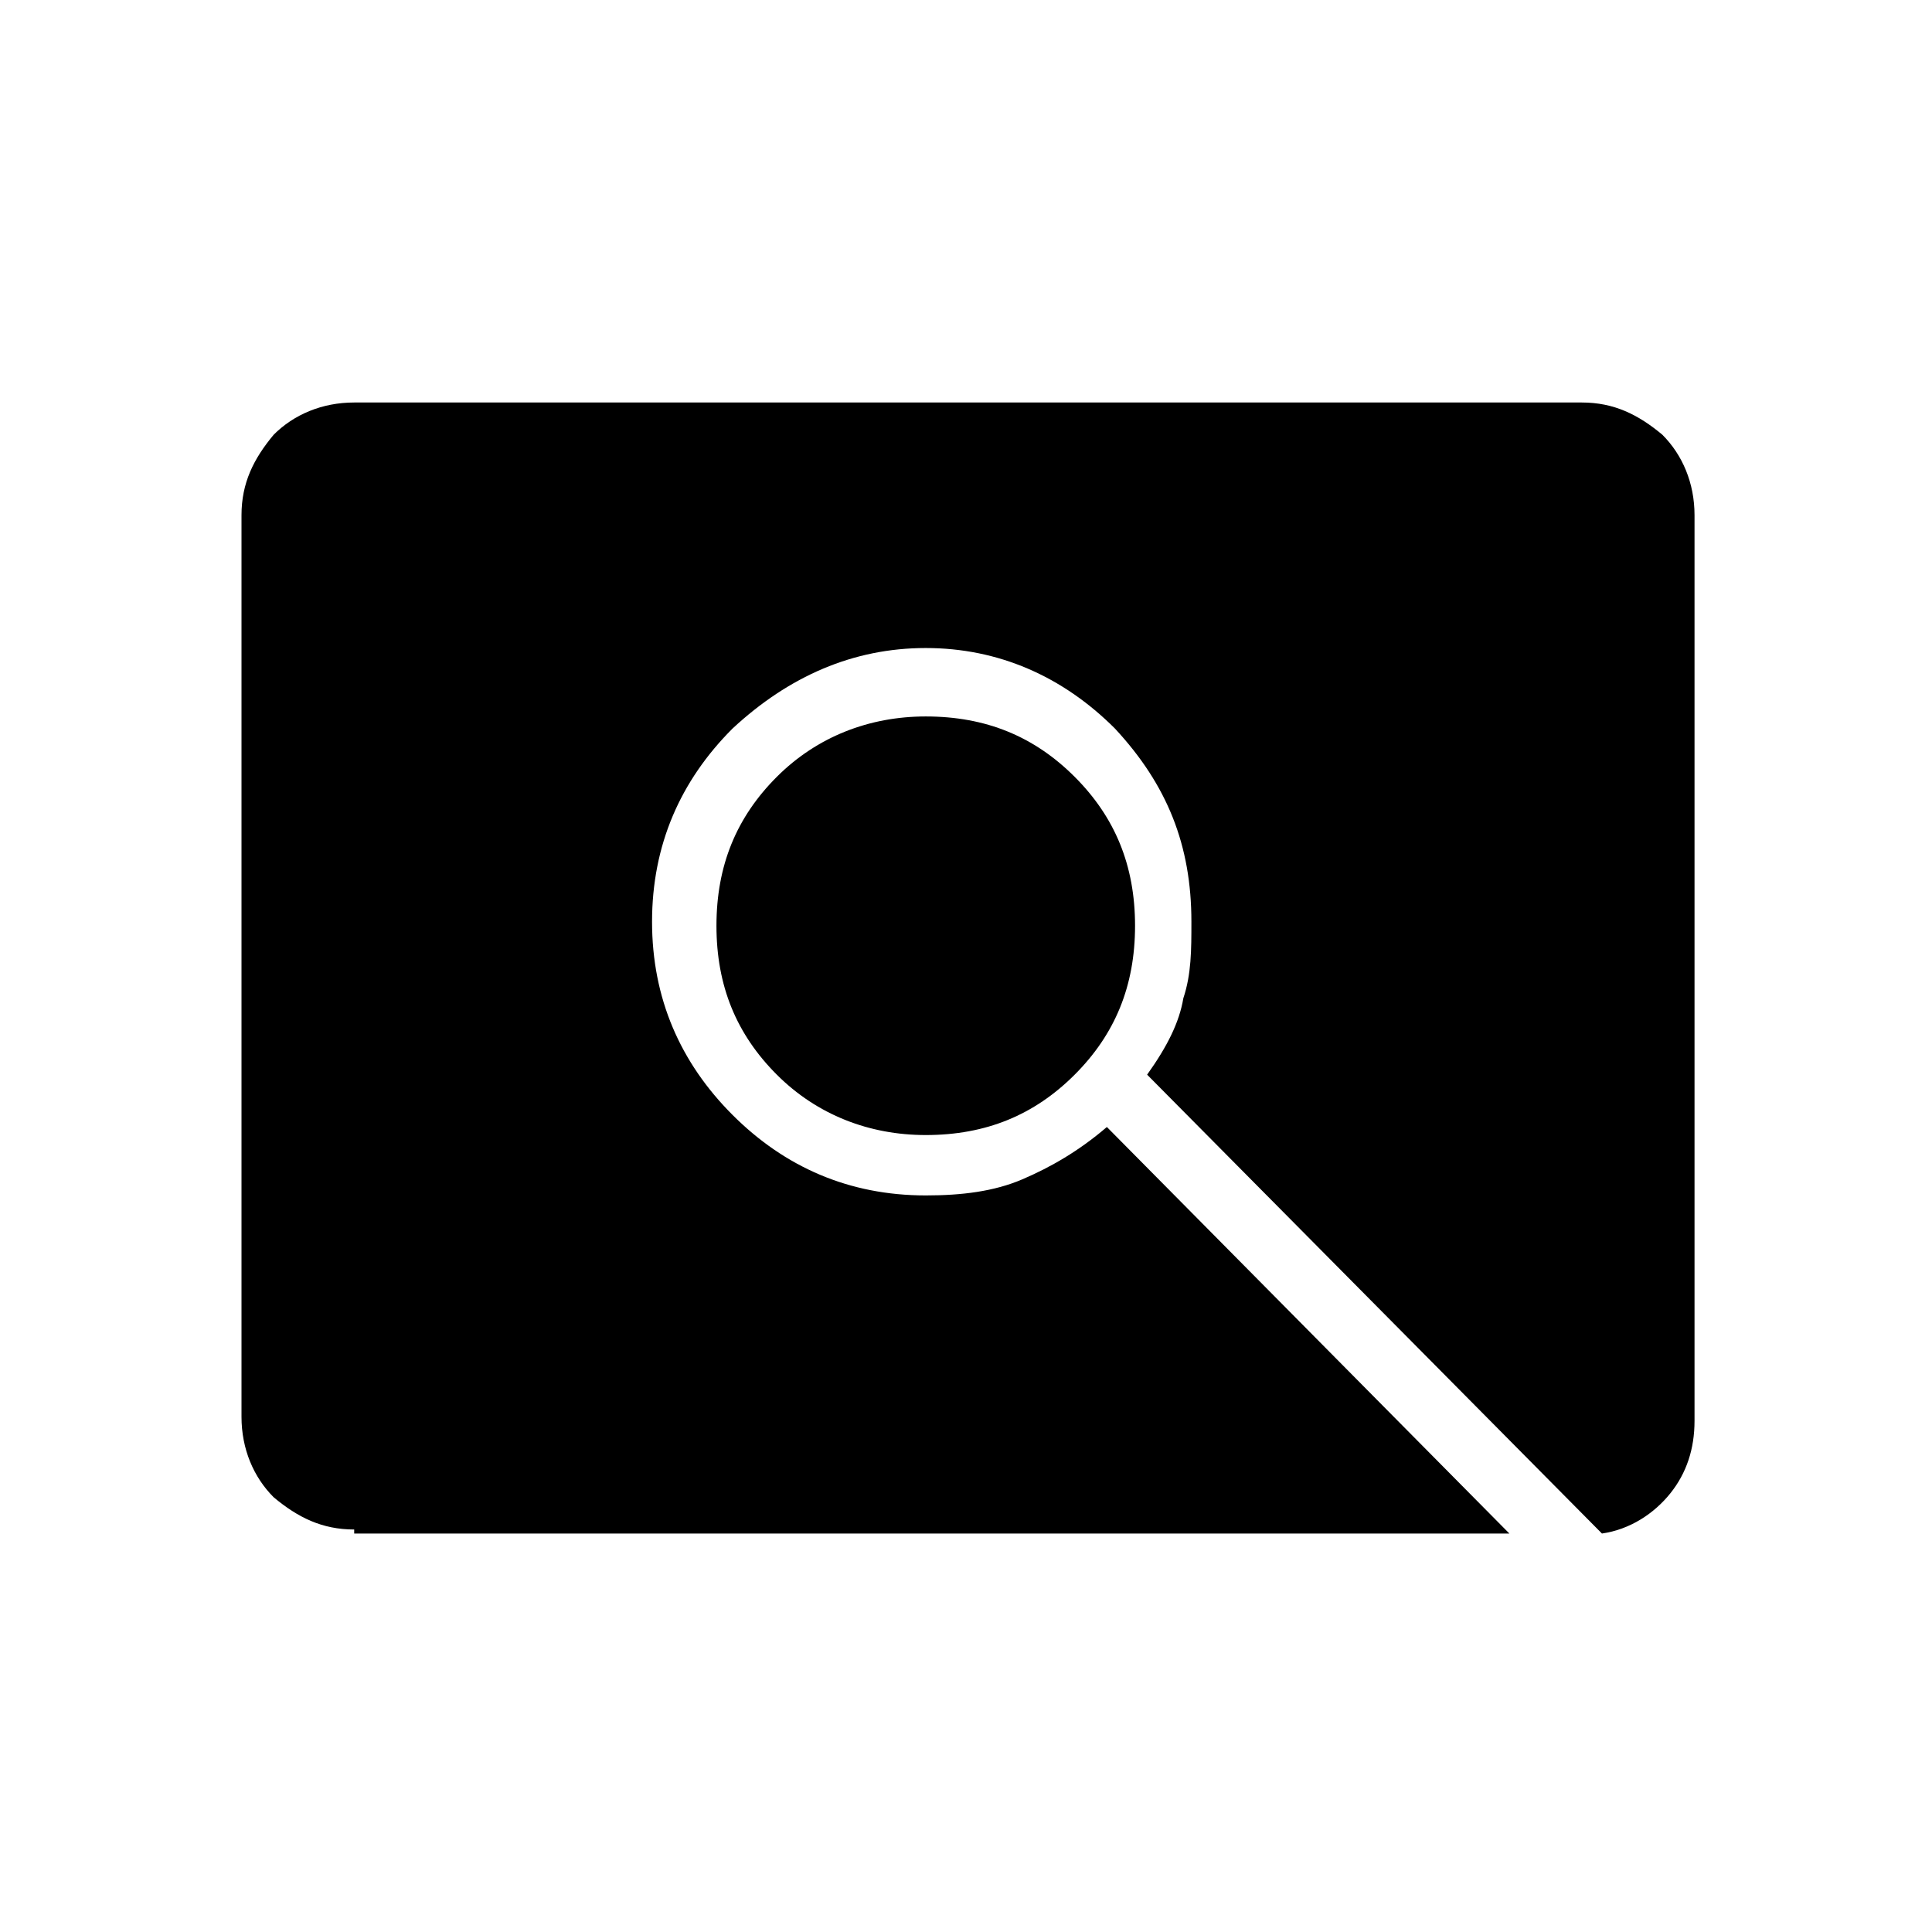 <?xml version="1.0" encoding="utf-8"?>
<!-- Generator: Adobe Illustrator 26.3.1, SVG Export Plug-In . SVG Version: 6.00 Build 0)  -->
<svg version="1.1" id="Слой_1" xmlns="http://www.w3.org/2000/svg" xmlns:xlink="http://www.w3.org/1999/xlink" x="0px" y="0px"
	 viewBox="0 0 48 48" style="enable-background:new 0 0 48 48;" xml:space="preserve">
<path d="M23,28.2c-1.4,0-2.7-0.5-3.7-1.5s-1.5-2.2-1.5-3.7s0.5-2.7,1.5-3.7s2.3-1.5,3.7-1.5c1.5,0,2.7,0.5,3.7,1.5s1.5,2.2,1.5,3.7
	s-0.5,2.7-1.5,3.7S24.5,28.2,23,28.2z M8.8,38c-0.8,0-1.4-0.3-2-0.8C6.3,36.7,6,36,6,35.2V12.8c0-0.8,0.3-1.4,0.8-2
	C7.3,10.3,8,10,8.8,10h30.5c0.8,0,1.4,0.3,2,0.8c0.5,0.5,0.8,1.2,0.8,2v22.5c0,0.7-0.2,1.3-0.6,1.8c-0.4,0.5-1,0.9-1.7,1L28.5,26.7
	c0.5-0.7,0.8-1.3,0.9-1.9c0.2-0.6,0.2-1.2,0.2-1.9c0-1.9-0.6-3.4-1.9-4.8c-1.3-1.3-2.9-2-4.7-2c-1.8,0-3.4,0.7-4.8,2
	c-1.3,1.3-2,2.9-2,4.8s0.7,3.5,2,4.8s2.9,2,4.8,2c0.9,0,1.7-0.1,2.4-0.4c0.7-0.3,1.4-0.7,2.1-1.3l10,10.1H8.8V38z"/>
</svg>
